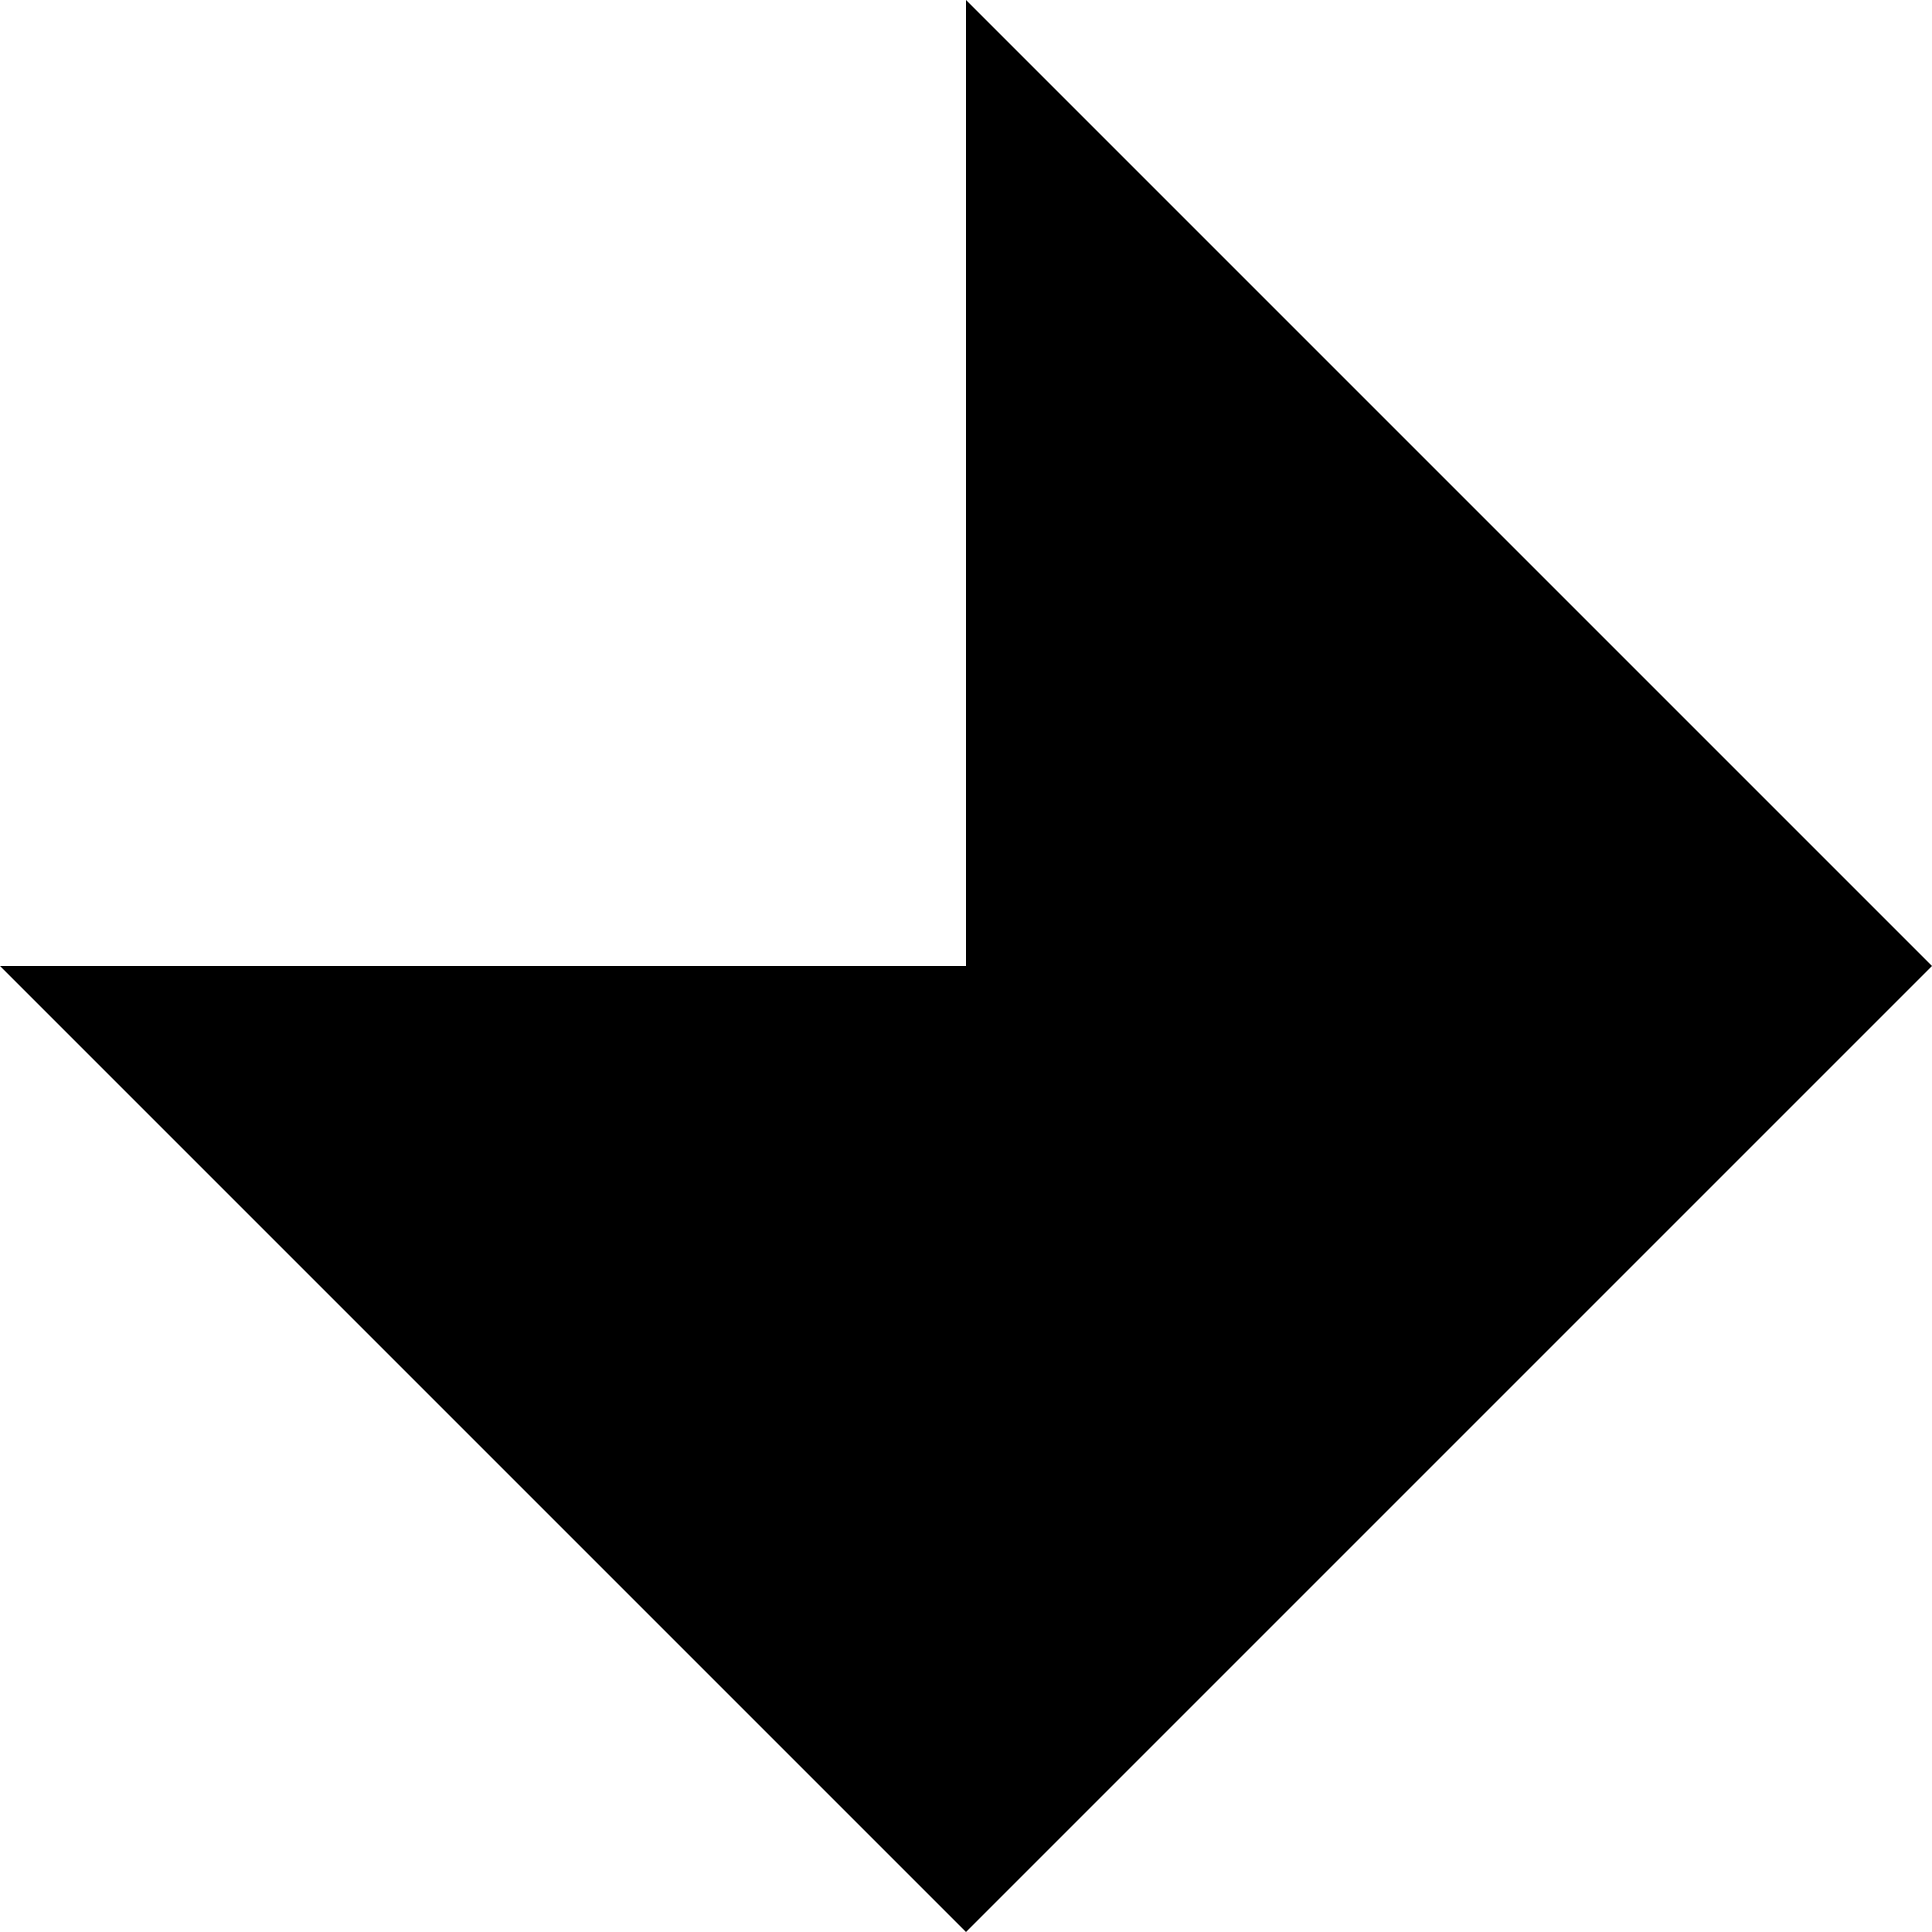 <?xml-stylesheet href="../../style/figure.css" type="text/css"?>
<?xml-stylesheet href="../../style/fonts.css" type="text/css"?>
<svg xmlns="http://www.w3.org/2000/svg" width="16" height="16">
    <polygon points="8,0 8,8 0,8 8,16 16,8" />
</svg>